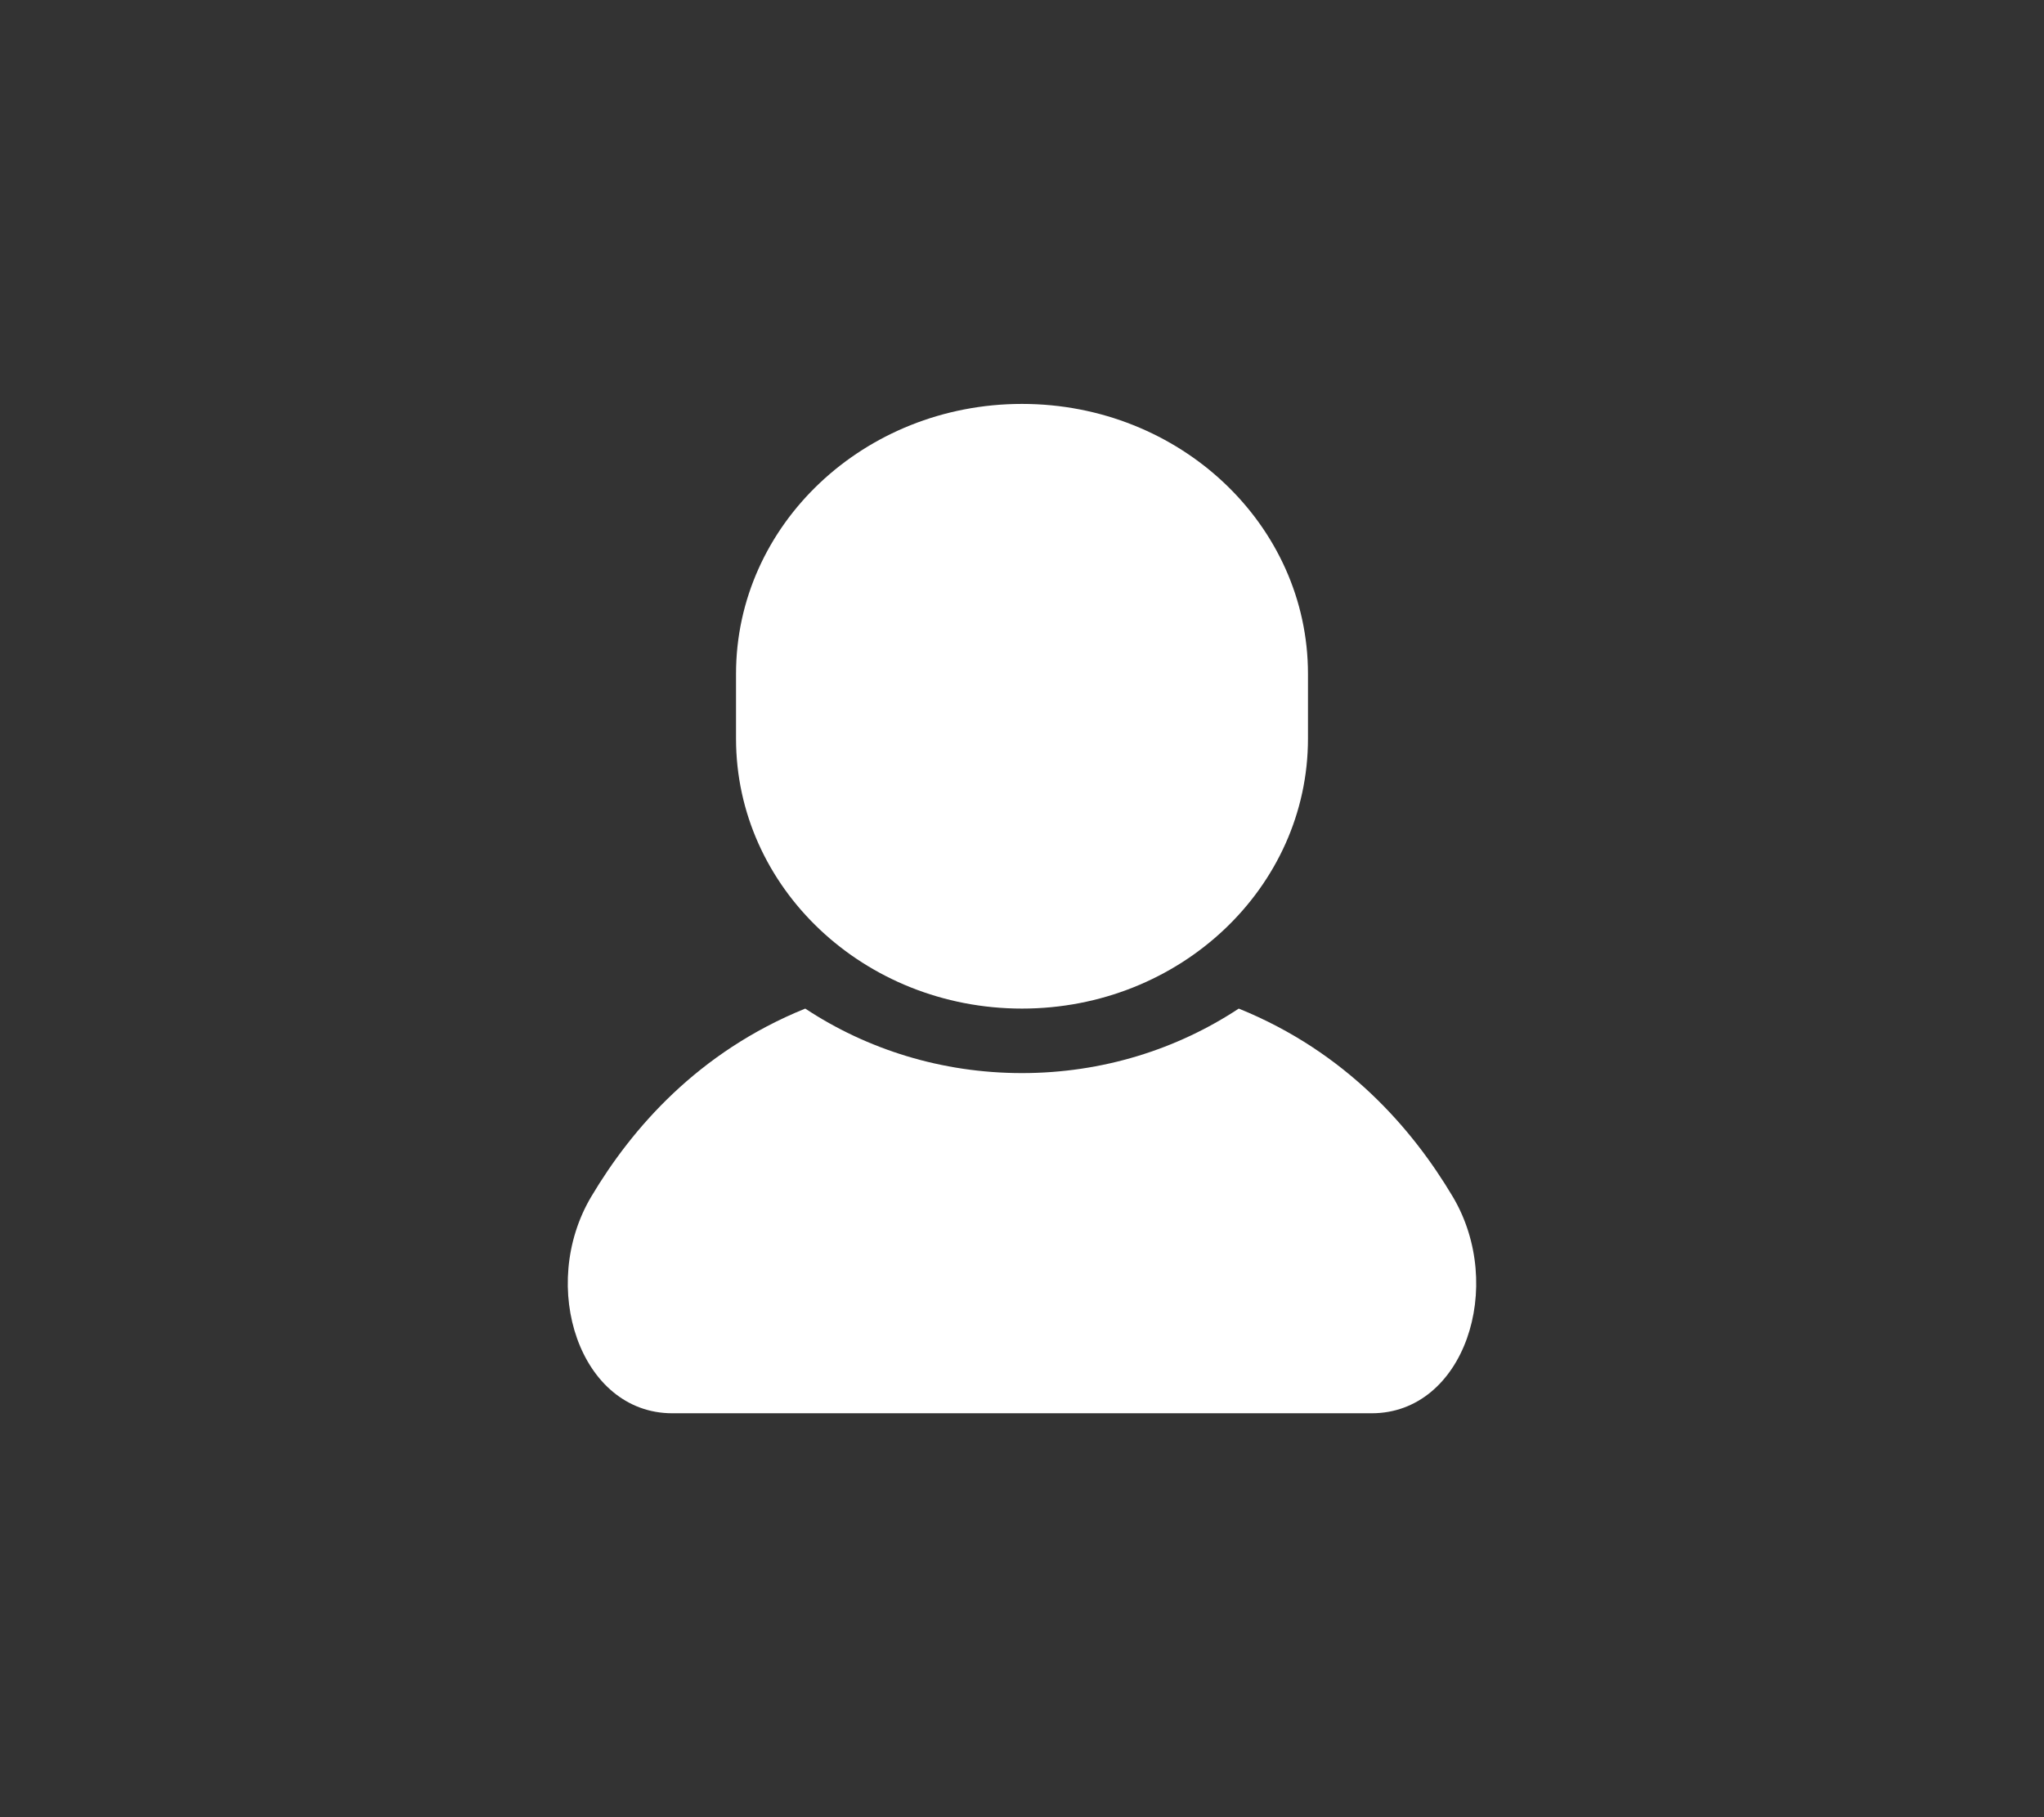 <svg width="45" height="40" viewBox="0 0 45 40" fill="none" xmlns="http://www.w3.org/2000/svg">
<rect x="0" y="0" width="45" height="40" fill="#333333" stroke="none"/>
<path d="M22.5 22.201C25.978 22.201 28.796 19.54 28.796 16.258V14.834C28.796 11.552 25.978 8.891 22.5 8.891C19.023 8.891 16.204 11.552 16.204 14.834V16.258C16.204 19.54 19.023 22.201 22.5 22.201Z" fill="white"/>
<path d="M31.981 26.337C31.093 24.847 29.639 23.16 27.272 22.201C25.918 23.095 24.273 23.621 22.5 23.621C20.726 23.621 19.081 23.095 17.728 22.201C15.361 23.16 13.906 24.847 13.019 26.337C11.842 28.313 12.765 31.109 14.801 31.109C16.838 31.109 22.5 31.109 22.5 31.109C22.5 31.109 28.162 31.109 30.199 31.109C32.235 31.109 33.158 28.313 31.981 26.337Z" fill="white"/>
</svg>
